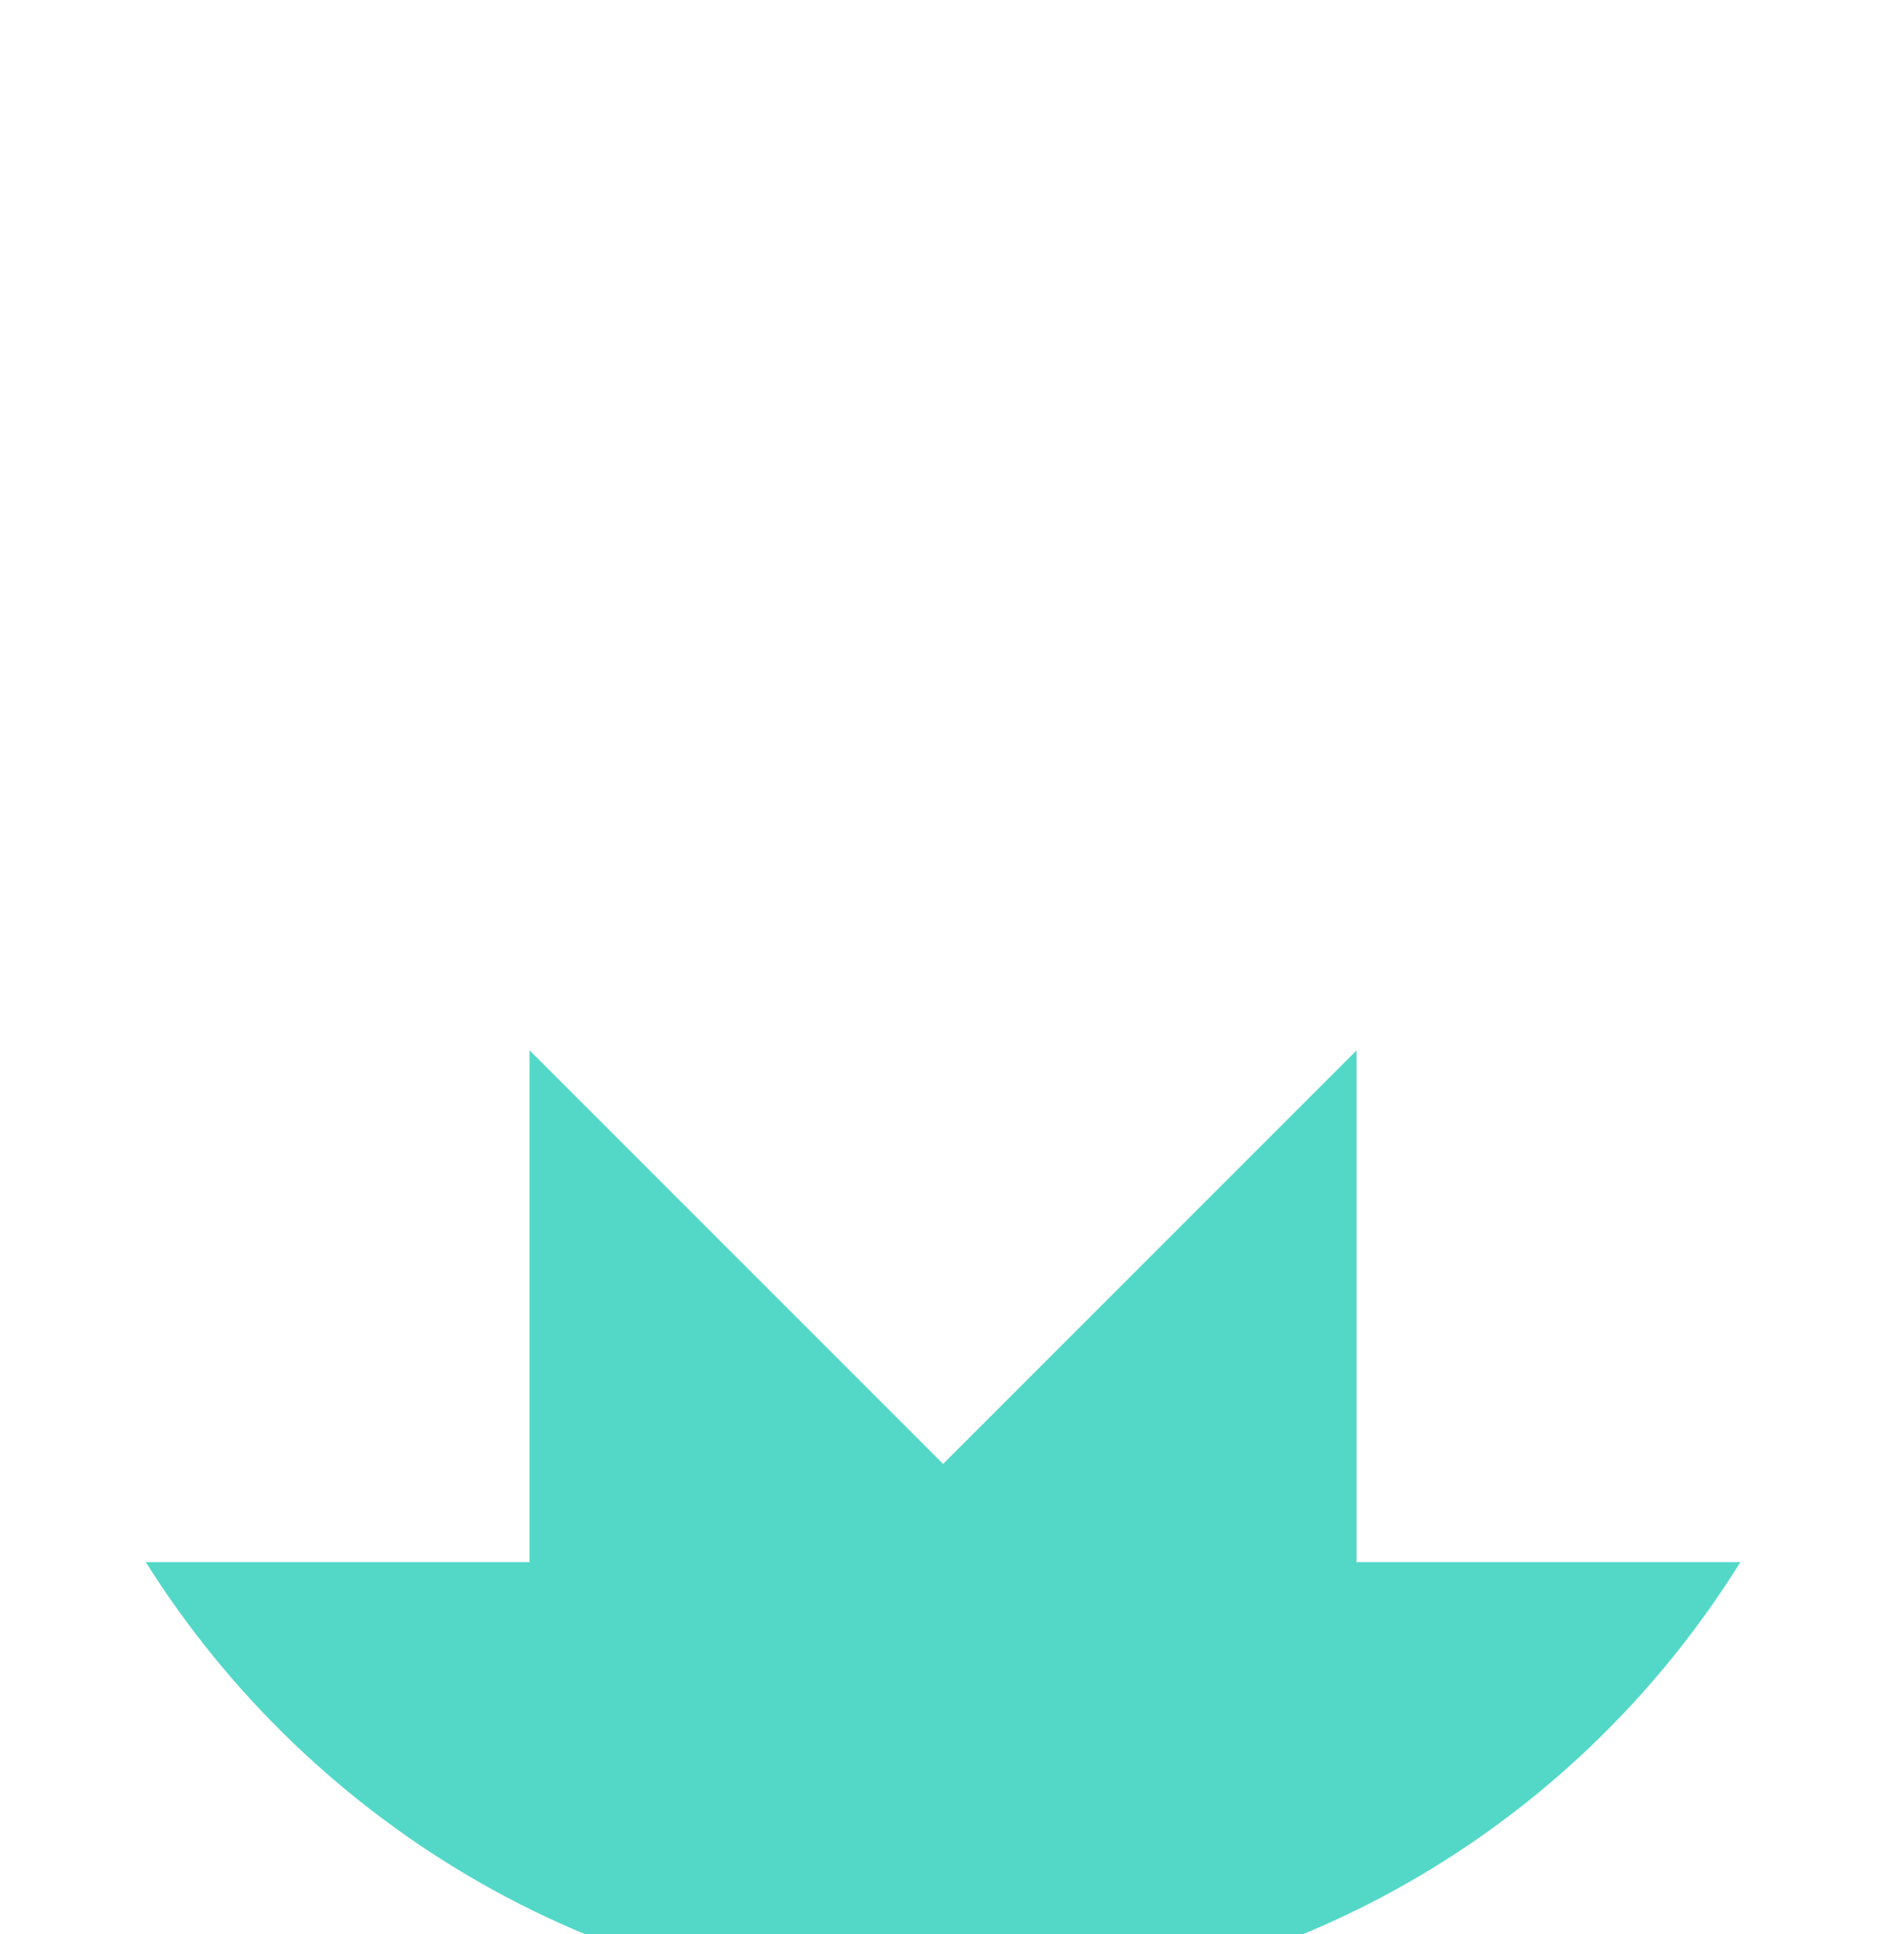 <svg width="64" height="65" viewBox="0 0 64 65" fill="none" xmlns="http://www.w3.org/2000/svg">
<g filter="url(#filter0_d)">
<path d="M58.1 48.5H45.6V31.3L31.7 45.2L17.8 31.3V48.5H4.9C10.5 57.4 20.4 63.4 31.7 63.4C43 63.4 52.9 57.5 58.5 48.5H58.1Z" fill="#3CD3C1" fill-opacity="0.88"/>
<path d="M11.2 41.9V15.5L31.7 36L52.2 15.5V41.9H61.7C62.8 38.7 63.4 35.3 63.4 31.7C63.4 14.2 49.2 0 31.7 0C14.2 0 0 14.2 0 31.7C0 35.3 0.6 38.7 1.7 41.9H11.2Z" fill="white" fill-opacity="0.9"/>
</g>
<defs>
<filter id="filter0_d" x="-4" y="0" width="71.4" height="71.4" filterUnits="userSpaceOnUse" color-interpolation-filters="sRGB">
<feFlood flood-opacity="0" result="BackgroundImageFix"/>
<feColorMatrix in="SourceAlpha" type="matrix" values="0 0 0 0 0 0 0 0 0 0 0 0 0 0 0 0 0 0 127 0"/>
<feOffset dy="4"/>
<feGaussianBlur stdDeviation="2"/>
<feColorMatrix type="matrix" values="0 0 0 0 0 0 0 0 0 0 0 0 0 0 0 0 0 0 0.25 0"/>
<feBlend mode="normal" in2="BackgroundImageFix" result="effect1_dropShadow"/>
<feBlend mode="normal" in="SourceGraphic" in2="effect1_dropShadow" result="shape"/>
</filter>
</defs>
</svg>
